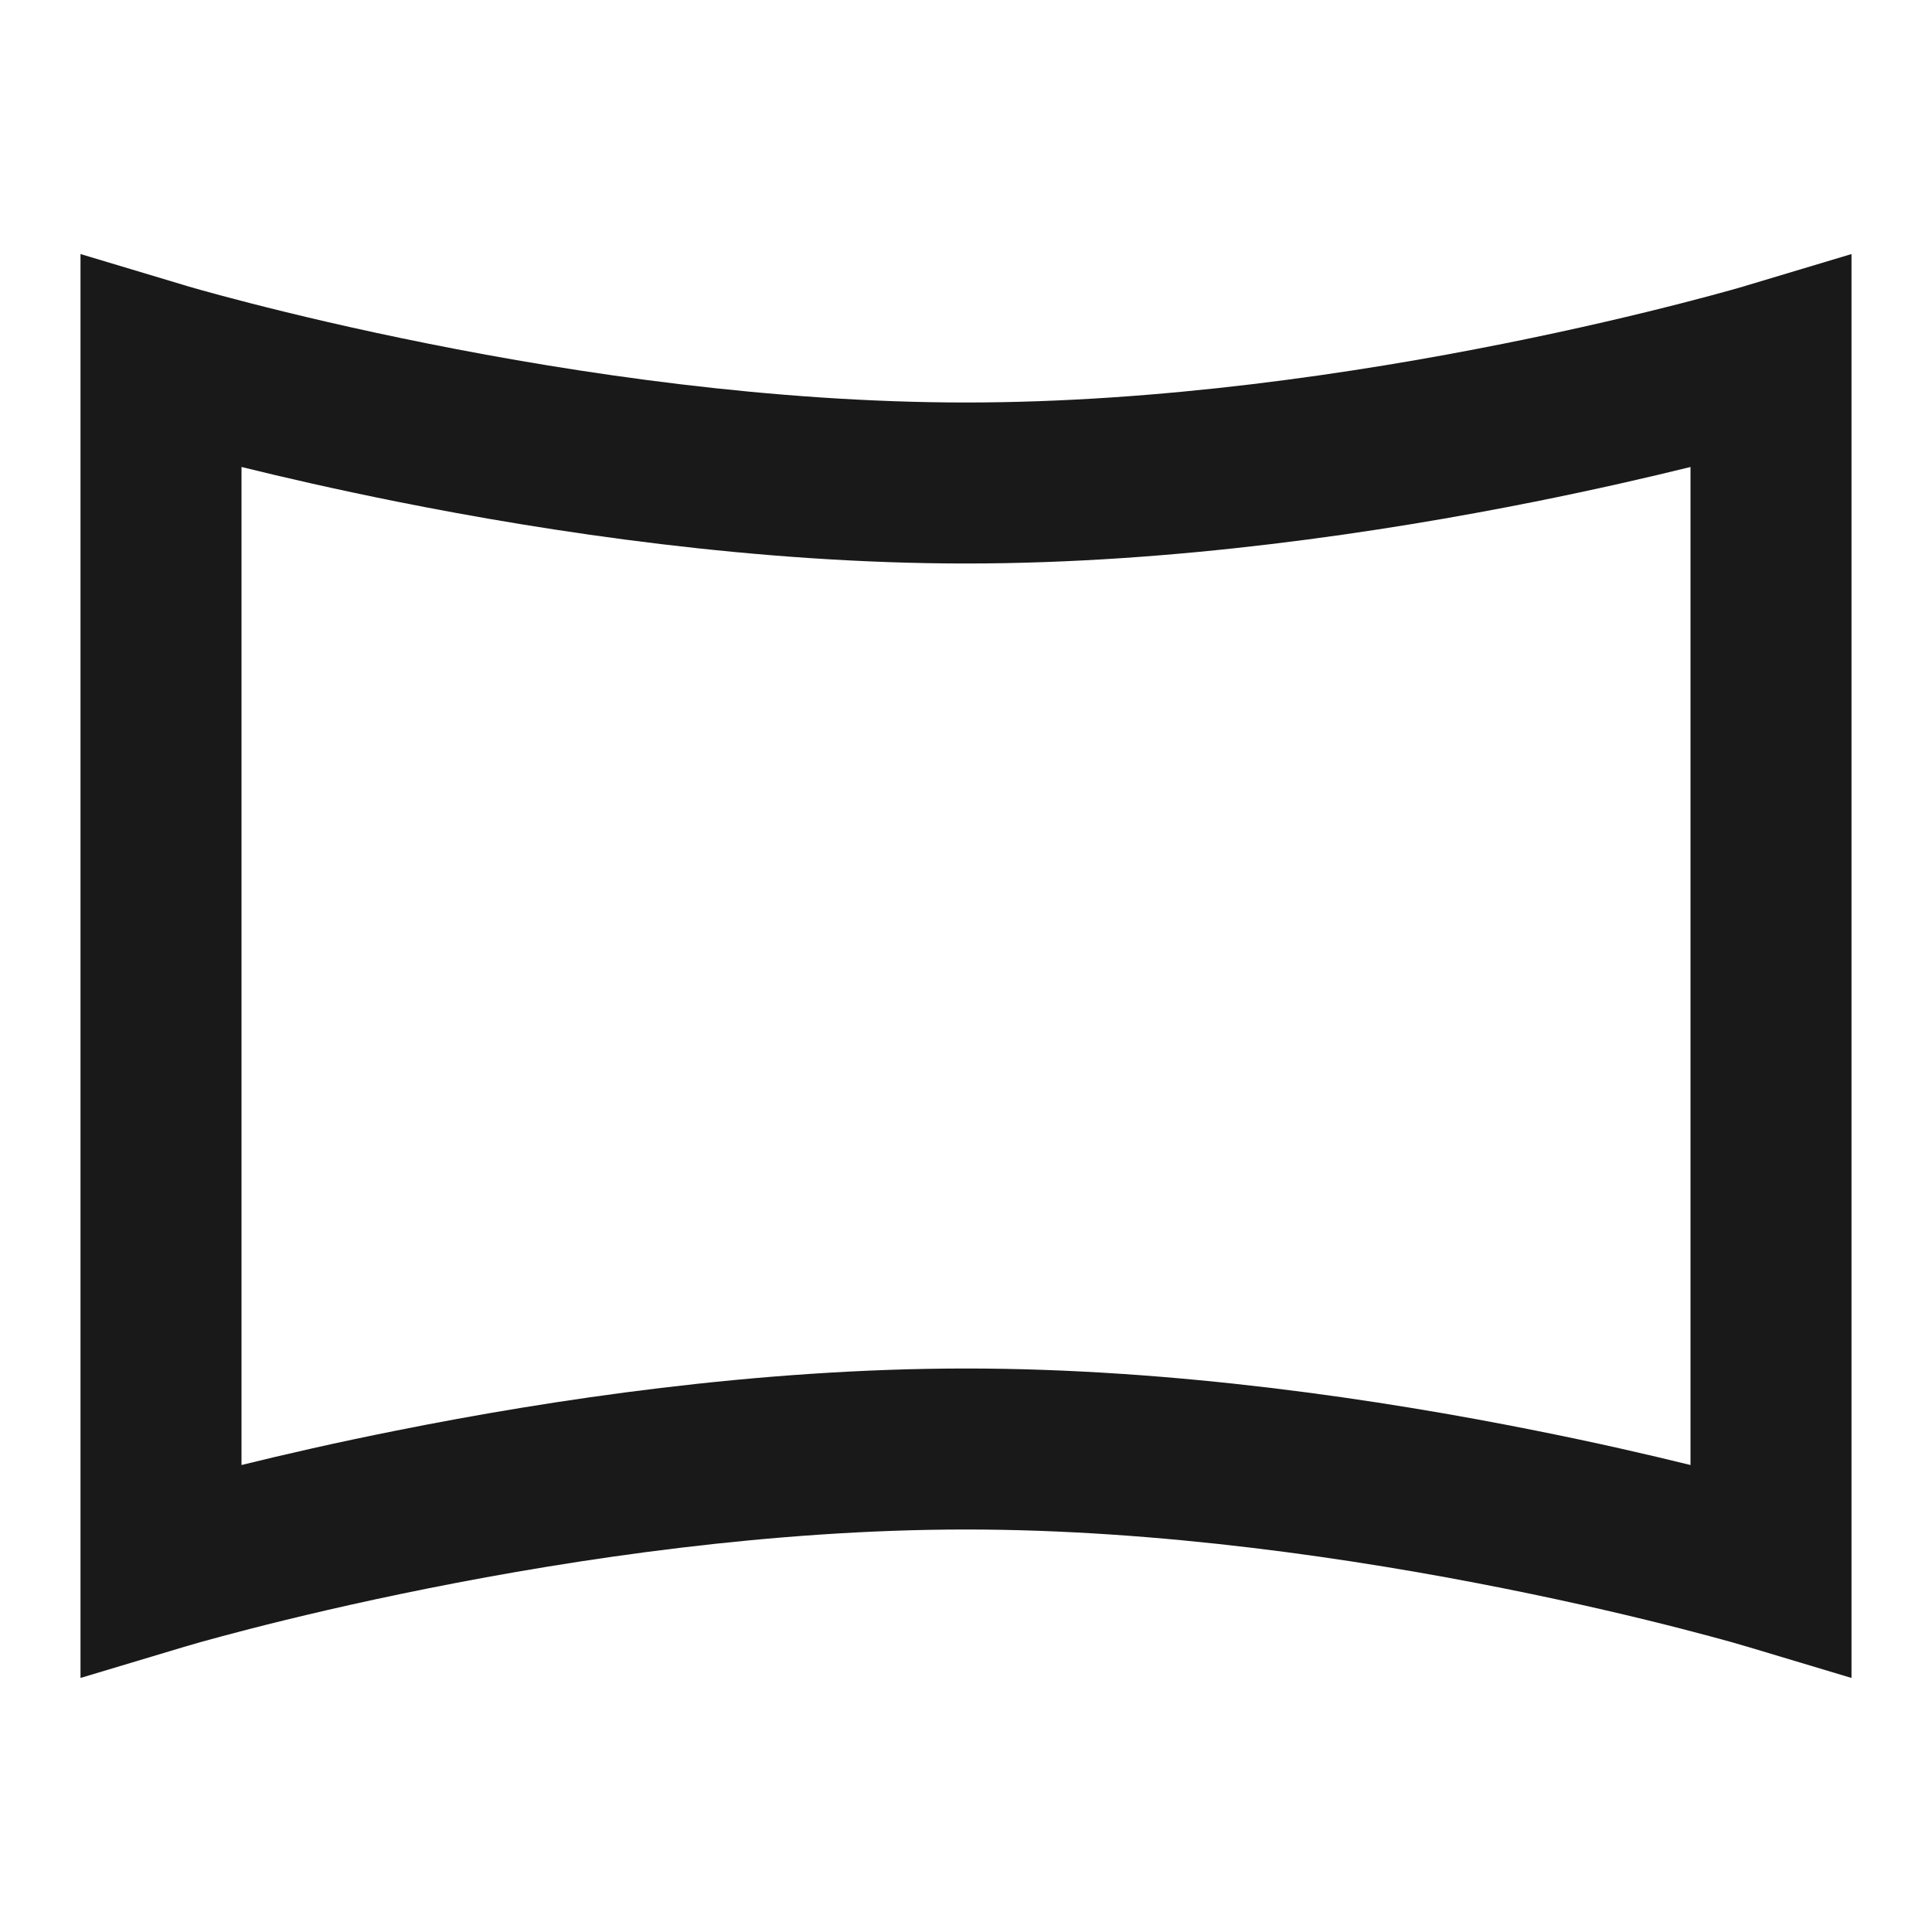 <svg width="24" height="24" viewBox="0 0 24 24" fill="none" xmlns="http://www.w3.org/2000/svg">
<path d="M23 3.156V20.844L21.713 20.458L21.711 20.457L21.702 20.455L21.664 20.444C21.629 20.433 21.576 20.418 21.506 20.398C21.366 20.359 21.158 20.303 20.892 20.234C20.359 20.097 19.596 19.914 18.679 19.731C16.838 19.363 14.409 19 12 19C9.591 19 7.162 19.363 5.321 19.731C4.404 19.914 3.641 20.097 3.108 20.234C2.842 20.303 2.634 20.359 2.494 20.398C2.424 20.418 2.371 20.433 2.336 20.444L2.298 20.455L2.287 20.458L1 20.844L1 3.156L2.287 3.542L2.289 3.543L2.298 3.545L2.336 3.557C2.371 3.567 2.424 3.582 2.494 3.602C2.634 3.641 2.842 3.698 3.108 3.766C3.641 3.903 4.404 4.086 5.321 4.269C7.162 4.638 9.591 5 12 5C14.409 5 16.838 4.638 18.679 4.269C19.596 4.086 20.359 3.903 20.892 3.766C21.158 3.698 21.366 3.641 21.506 3.602C21.576 3.582 21.629 3.567 21.664 3.557L21.702 3.545L21.711 3.543L21.713 3.542L23 3.156ZM21 5.801C20.481 5.929 19.825 6.08 19.071 6.231C17.162 6.613 14.591 7 12 7C9.409 7 6.838 6.613 4.929 6.231C4.175 6.08 3.519 5.929 3 5.801L3 18.199C3.519 18.071 4.175 17.92 4.929 17.77C6.838 17.388 9.409 17 12 17C14.591 17 17.162 17.388 19.071 17.77C19.825 17.92 20.481 18.071 21 18.199V5.801Z" fill="black" fill-opacity="0.9" style="fill:black;fill-opacity:0.9;"/>
</svg>
